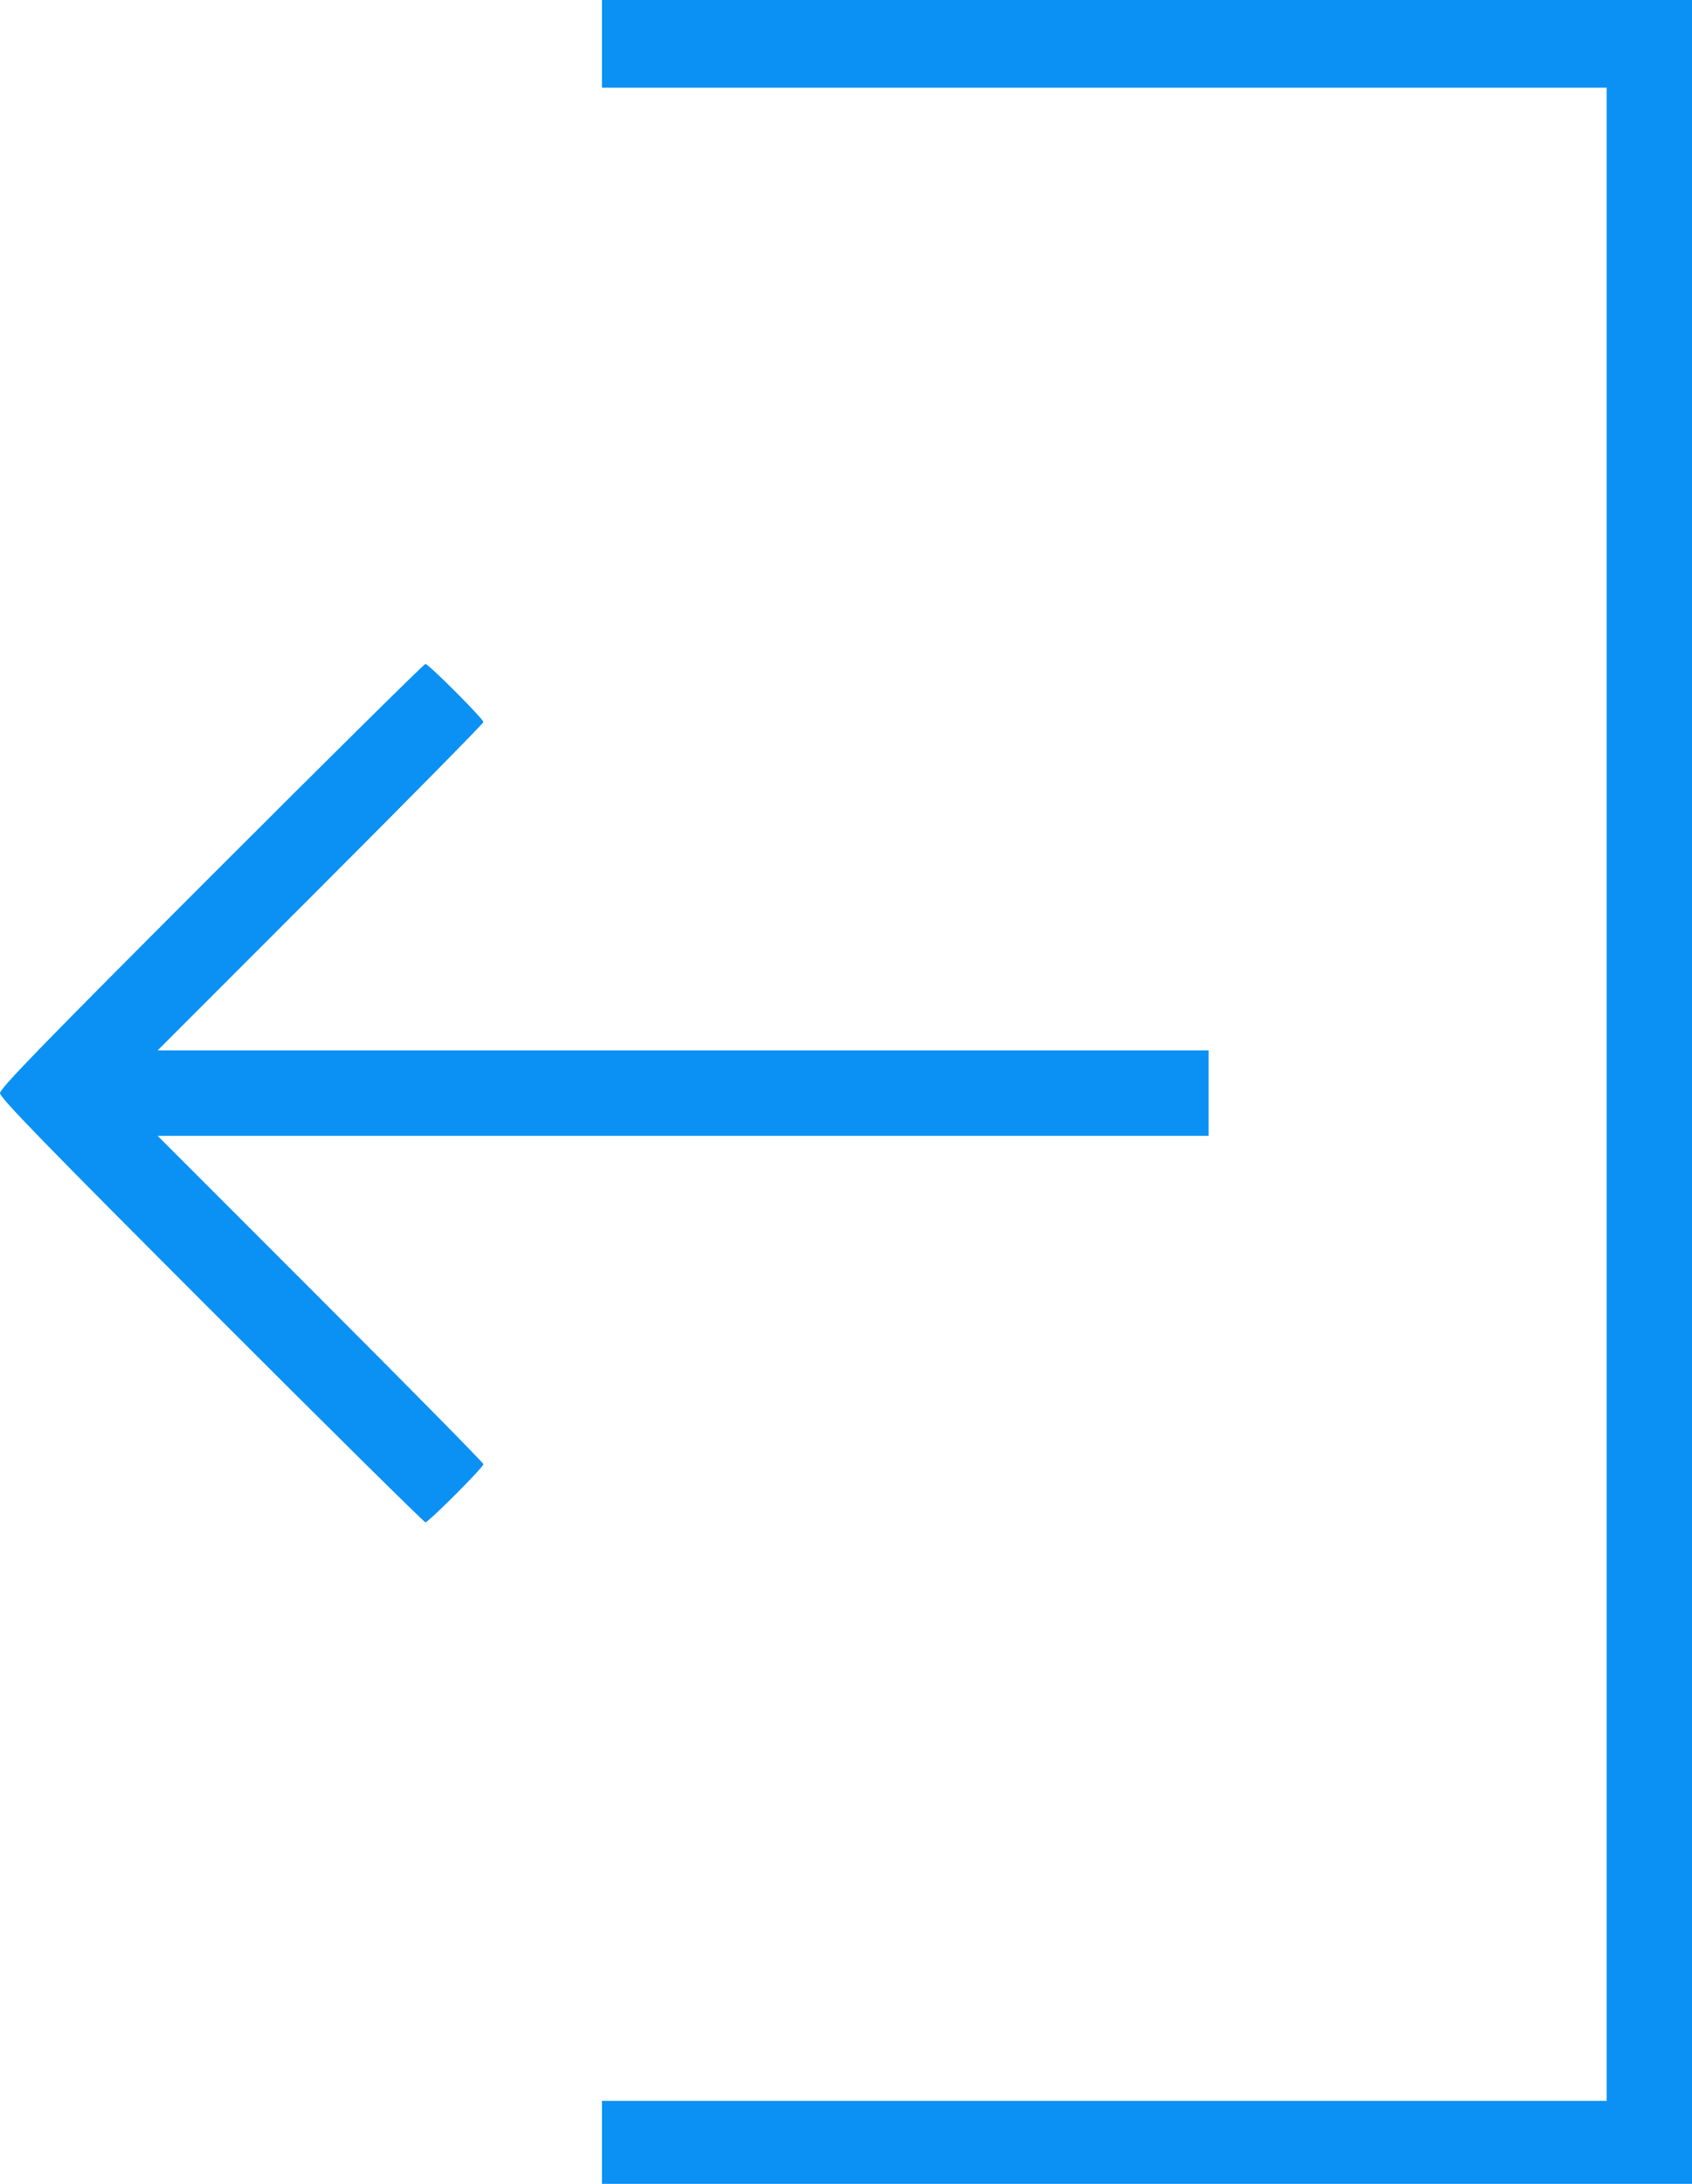 <?xml version="1.0" encoding="utf-8"?>
<!-- Generator: Adobe Illustrator 16.0.0, SVG Export Plug-In . SVG Version: 6.00 Build 0)  -->
<!DOCTYPE svg PUBLIC "-//W3C//DTD SVG 1.1//EN" "http://www.w3.org/Graphics/SVG/1.1/DTD/svg11.dtd">
<svg version="1.1" id="Camada_1" xmlns="http://www.w3.org/2000/svg" xmlns:xlink="http://www.w3.org/1999/xlink" x="0px" y="0px"
	 width="297.693px" height="384px" viewBox="171.153 0 297.693 384" enable-background="new 171.153 0 297.693 384"
	 xml:space="preserve">
<g transform="translate(519.241,-756.234)">
	<path fill="#0B91F4" d="M-242.186,1132.937v-7.296h88.391h88.391v-176.99v-176.99h-88.391h-88.391v-7.713v-7.713h95.896h95.896v192
		v192h-95.896h-95.896V1132.937z M-310.877,986.695c-29.49-29.492-37.21-37.429-37.21-38.255s7.72-8.762,37.212-38.253
		c20.467-20.466,37.403-37.211,37.635-37.211c0.543,0,10.208,9.676,10.208,10.22c0,0.225-12.898,13.309-28.664,29.075
		l-28.663,28.666h92.455h92.455v7.505v7.505h-92.455h-92.455l28.663,28.666c15.765,15.766,28.664,28.85,28.664,29.075
		c0,0.545-9.665,10.22-10.209,10.22C-273.475,1023.908-290.411,1007.163-310.877,986.695z"/>
</g>
</svg>
